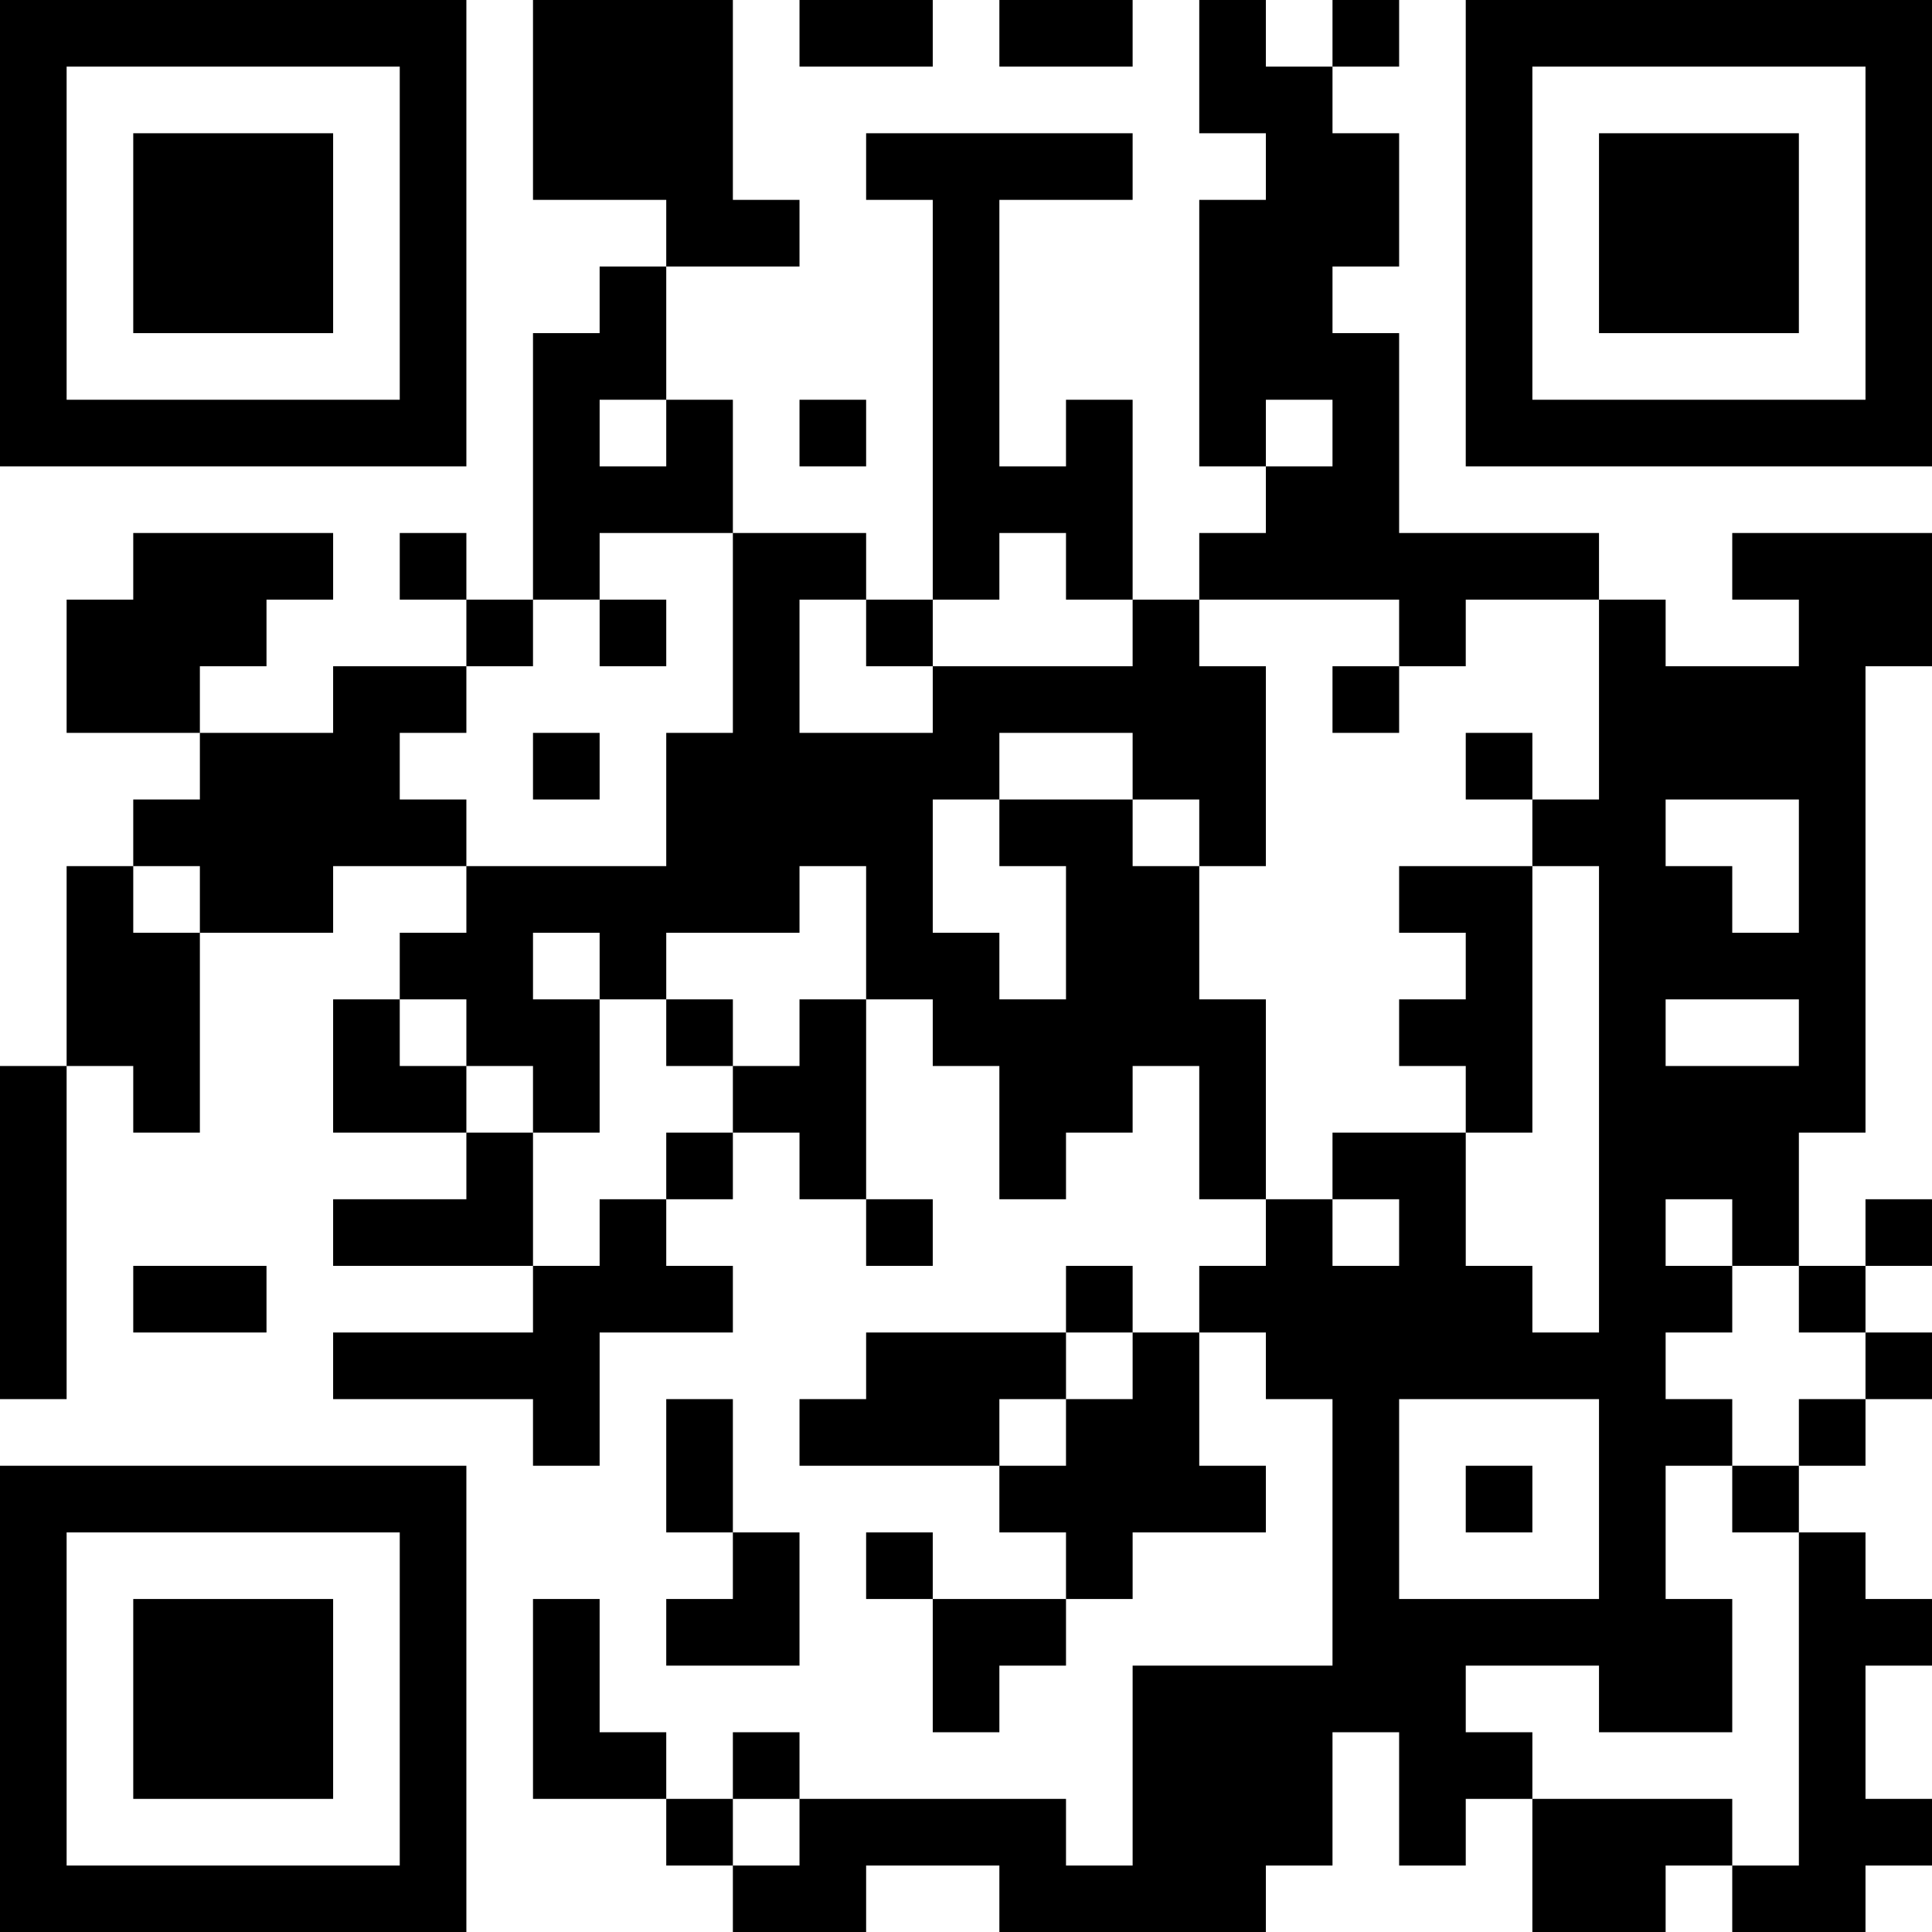 <?xml version="1.0" encoding="UTF-8"?>
<svg xmlns="http://www.w3.org/2000/svg" version="1.1" width="200" height="200" viewBox="0 0 200 200"><rect x="0" y="0" width="200" height="200" fill="#ffffff"/><g transform="scale(6.897)"><g transform="translate(0,0)"><path fill-rule="evenodd" d="M8 0L8 3L10 3L10 4L9 4L9 5L8 5L8 9L7 9L7 8L6 8L6 9L7 9L7 10L5 10L5 11L3 11L3 10L4 10L4 9L5 9L5 8L2 8L2 9L1 9L1 11L3 11L3 12L2 12L2 13L1 13L1 16L0 16L0 21L1 21L1 16L2 16L2 17L3 17L3 14L5 14L5 13L7 13L7 14L6 14L6 15L5 15L5 17L7 17L7 18L5 18L5 19L8 19L8 20L5 20L5 21L8 21L8 22L9 22L9 20L11 20L11 19L10 19L10 18L11 18L11 17L12 17L12 18L13 18L13 19L14 19L14 18L13 18L13 15L14 15L14 16L15 16L15 18L16 18L16 17L17 17L17 16L18 16L18 18L19 18L19 19L18 19L18 20L17 20L17 19L16 19L16 20L13 20L13 21L12 21L12 22L15 22L15 23L16 23L16 24L14 24L14 23L13 23L13 24L14 24L14 26L15 26L15 25L16 25L16 24L17 24L17 23L19 23L19 22L18 22L18 20L19 20L19 21L20 21L20 25L17 25L17 28L16 28L16 27L12 27L12 26L11 26L11 27L10 27L10 26L9 26L9 24L8 24L8 27L10 27L10 28L11 28L11 29L13 29L13 28L15 28L15 29L19 29L19 28L20 28L20 26L21 26L21 28L22 28L22 27L23 27L23 29L25 29L25 28L26 28L26 29L28 29L28 28L29 28L29 27L28 27L28 25L29 25L29 24L28 24L28 23L27 23L27 22L28 22L28 21L29 21L29 20L28 20L28 19L29 19L29 18L28 18L28 19L27 19L27 17L28 17L28 10L29 10L29 8L26 8L26 9L27 9L27 10L25 10L25 9L24 9L24 8L21 8L21 5L20 5L20 4L21 4L21 2L20 2L20 1L21 1L21 0L20 0L20 1L19 1L19 0L18 0L18 2L19 2L19 3L18 3L18 7L19 7L19 8L18 8L18 9L17 9L17 6L16 6L16 7L15 7L15 3L17 3L17 2L13 2L13 3L14 3L14 9L13 9L13 8L11 8L11 6L10 6L10 4L12 4L12 3L11 3L11 0ZM12 0L12 1L14 1L14 0ZM15 0L15 1L17 1L17 0ZM9 6L9 7L10 7L10 6ZM12 6L12 7L13 7L13 6ZM19 6L19 7L20 7L20 6ZM9 8L9 9L8 9L8 10L7 10L7 11L6 11L6 12L7 12L7 13L10 13L10 11L11 11L11 8ZM15 8L15 9L14 9L14 10L13 10L13 9L12 9L12 11L14 11L14 10L17 10L17 9L16 9L16 8ZM9 9L9 10L10 10L10 9ZM18 9L18 10L19 10L19 13L18 13L18 12L17 12L17 11L15 11L15 12L14 12L14 14L15 14L15 15L16 15L16 13L15 13L15 12L17 12L17 13L18 13L18 15L19 15L19 18L20 18L20 19L21 19L21 18L20 18L20 17L22 17L22 19L23 19L23 20L24 20L24 13L23 13L23 12L24 12L24 9L22 9L22 10L21 10L21 9ZM20 10L20 11L21 11L21 10ZM8 11L8 12L9 12L9 11ZM22 11L22 12L23 12L23 11ZM25 12L25 13L26 13L26 14L27 14L27 12ZM2 13L2 14L3 14L3 13ZM12 13L12 14L10 14L10 15L9 15L9 14L8 14L8 15L9 15L9 17L8 17L8 16L7 16L7 15L6 15L6 16L7 16L7 17L8 17L8 19L9 19L9 18L10 18L10 17L11 17L11 16L12 16L12 15L13 15L13 13ZM21 13L21 14L22 14L22 15L21 15L21 16L22 16L22 17L23 17L23 13ZM10 15L10 16L11 16L11 15ZM25 15L25 16L27 16L27 15ZM25 18L25 19L26 19L26 20L25 20L25 21L26 21L26 22L25 22L25 24L26 24L26 26L24 26L24 25L22 25L22 26L23 26L23 27L26 27L26 28L27 28L27 23L26 23L26 22L27 22L27 21L28 21L28 20L27 20L27 19L26 19L26 18ZM2 19L2 20L4 20L4 19ZM16 20L16 21L15 21L15 22L16 22L16 21L17 21L17 20ZM10 21L10 23L11 23L11 24L10 24L10 25L12 25L12 23L11 23L11 21ZM21 21L21 24L24 24L24 21ZM22 22L22 23L23 23L23 22ZM11 27L11 28L12 28L12 27ZM0 0L0 7L7 7L7 0ZM1 1L1 6L6 6L6 1ZM2 2L2 5L5 5L5 2ZM22 0L22 7L29 7L29 0ZM23 1L23 6L28 6L28 1ZM24 2L24 5L27 5L27 2ZM0 22L0 29L7 29L7 22ZM1 23L1 28L6 28L6 23ZM2 24L2 27L5 27L5 24Z" fill="#000000"/></g></g></svg>
